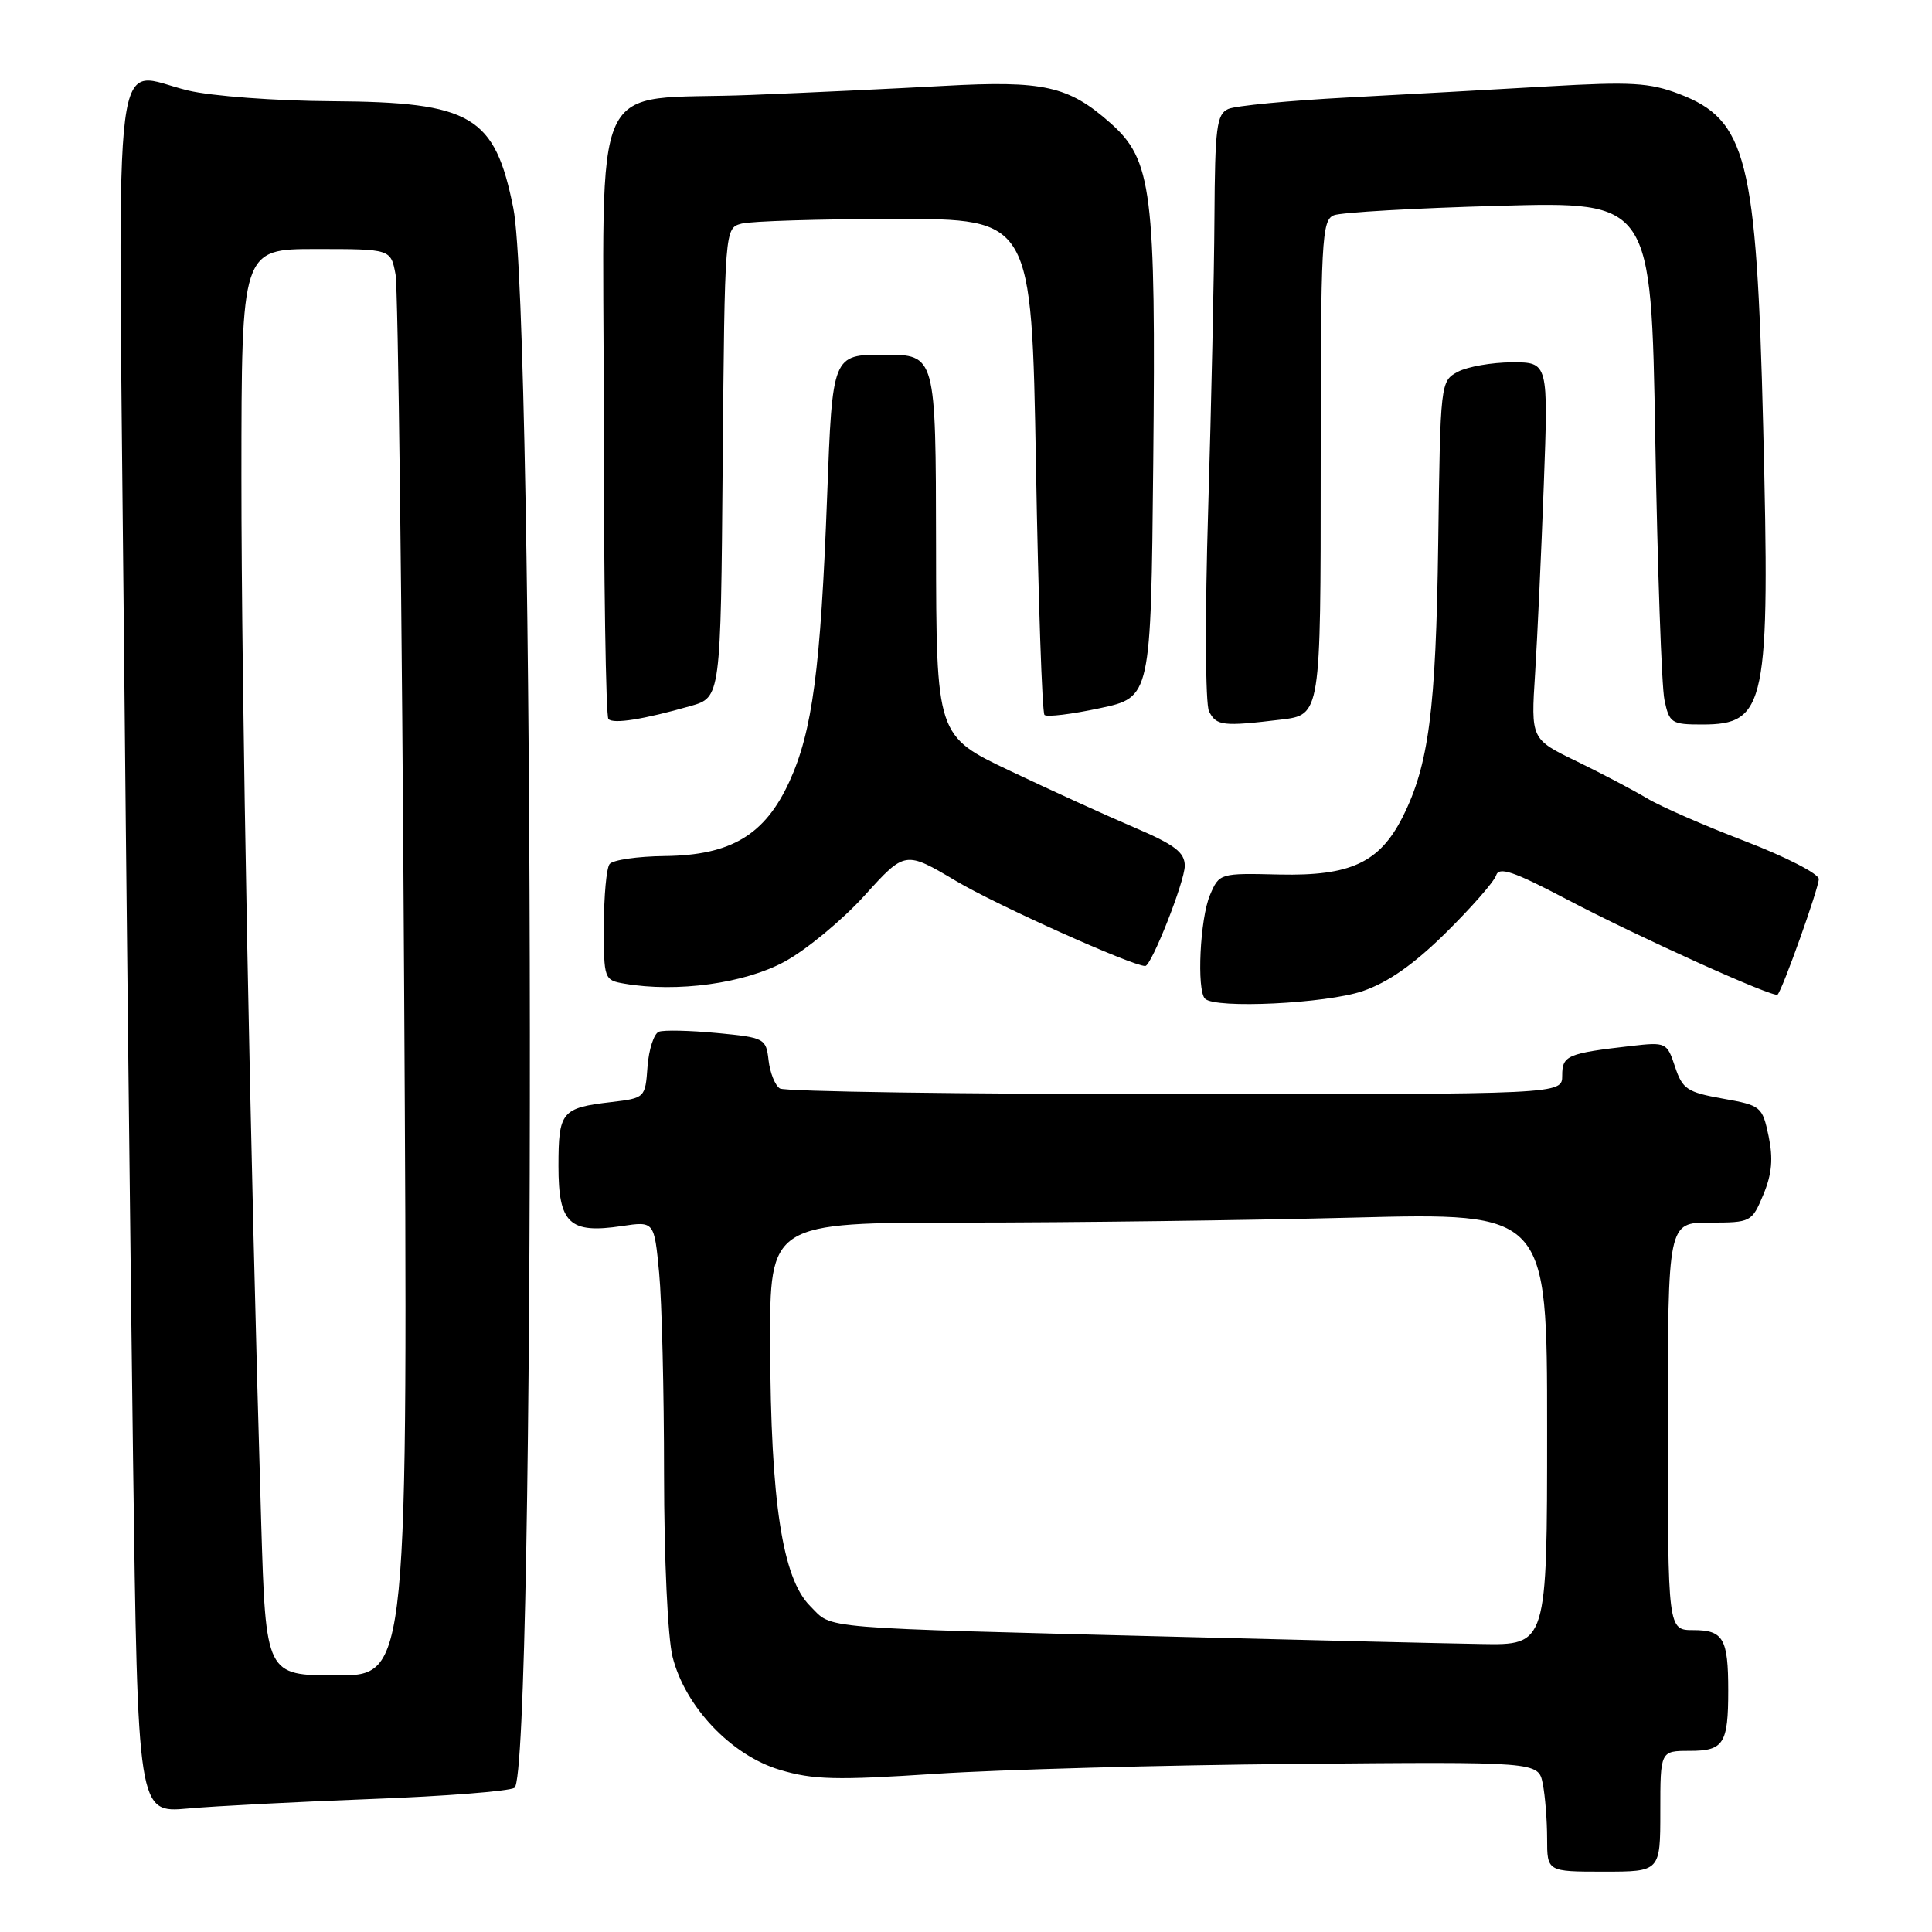 <?xml version="1.0" encoding="UTF-8" standalone="no"?>
<!DOCTYPE svg PUBLIC "-//W3C//DTD SVG 1.1//EN" "http://www.w3.org/Graphics/SVG/1.1/DTD/svg11.dtd" >
<svg xmlns="http://www.w3.org/2000/svg" xmlns:xlink="http://www.w3.org/1999/xlink" version="1.1" viewBox="0 0 256 256">
 <g >
 <path fill="currentColor"
d=" M 220.00 240.00 C 220.00 232.00 220.00 232.00 223.89 232.00 C 228.40 232.00 229.00 231.07 229.00 224.00 C 229.00 217.12 228.35 216.00 224.39 216.00 C 221.00 216.00 221.00 216.00 221.00 189.00 C 221.00 162.00 221.00 162.00 226.55 162.00 C 232.01 162.00 232.13 161.94 233.65 158.30 C 234.79 155.57 234.97 153.52 234.35 150.55 C 233.52 146.61 233.35 146.47 228.27 145.57 C 223.56 144.73 222.93 144.31 221.95 141.35 C 220.89 138.13 220.76 138.07 216.18 138.59 C 207.66 139.57 207.00 139.85 207.00 142.52 C 207.00 145.00 207.00 145.00 155.75 144.98 C 127.56 144.98 103.98 144.64 103.34 144.23 C 102.70 143.83 102.03 142.14 101.84 140.50 C 101.51 137.59 101.31 137.48 95.00 136.88 C 91.42 136.54 87.96 136.46 87.30 136.71 C 86.65 136.97 85.97 139.05 85.80 141.34 C 85.50 145.47 85.47 145.50 81.00 146.03 C 74.41 146.80 74.00 147.29 74.00 154.52 C 74.00 162.13 75.45 163.50 82.39 162.46 C 86.69 161.82 86.69 161.82 87.34 168.66 C 87.70 172.42 87.99 184.41 87.99 195.31 C 88.00 206.55 88.48 217.03 89.12 219.55 C 90.78 226.15 96.89 232.59 103.32 234.51 C 107.73 235.84 110.80 235.91 124.00 235.04 C 132.53 234.48 153.98 233.89 171.67 233.73 C 203.84 233.44 203.84 233.44 204.42 236.34 C 204.74 237.94 205.00 241.22 205.00 243.62 C 205.00 248.00 205.00 248.00 212.50 248.00 C 220.00 248.00 220.00 248.00 220.00 240.00 Z  M 49.17 238.38 C 58.88 238.02 67.43 237.35 68.17 236.90 C 70.98 235.16 70.85 41.74 68.02 27.59 C 65.57 15.33 62.52 13.53 44.00 13.41 C 36.51 13.37 28.01 12.73 24.92 11.99 C 14.77 9.57 15.65 2.63 16.37 79.27 C 16.72 116.25 17.29 167.59 17.63 193.37 C 18.26 240.23 18.26 240.23 24.88 239.64 C 28.52 239.31 39.45 238.75 49.17 238.38 Z  M 180.55 131.33 C 183.94 130.17 187.35 127.78 191.60 123.58 C 194.98 120.24 197.97 116.83 198.24 116.00 C 198.62 114.80 200.53 115.45 207.61 119.17 C 217.04 124.13 235.06 132.27 235.54 131.79 C 236.20 131.13 241.00 117.66 241.00 116.48 C 241.00 115.78 236.61 113.53 231.25 111.47 C 225.89 109.42 220.02 106.86 218.22 105.77 C 216.41 104.69 212.22 102.48 208.90 100.87 C 202.85 97.94 202.85 97.94 203.41 89.22 C 203.71 84.43 204.23 73.19 204.56 64.25 C 205.16 48.00 205.16 48.00 200.33 48.01 C 197.67 48.02 194.45 48.59 193.18 49.26 C 190.87 50.49 190.85 50.66 190.57 72.00 C 190.27 94.12 189.32 101.40 185.84 108.29 C 182.79 114.30 178.95 116.09 169.53 115.88 C 161.63 115.69 161.56 115.71 160.33 118.60 C 159.01 121.69 158.55 131.22 159.67 132.33 C 161.02 133.69 175.70 132.98 180.55 131.33 Z  M 103.97 127.42 C 106.87 125.84 111.64 121.89 114.58 118.64 C 119.93 112.73 119.93 112.73 126.72 116.76 C 132.07 119.94 150.02 128.00 151.75 128.00 C 152.57 128.00 157.00 116.77 156.99 114.72 C 156.98 112.94 155.67 111.94 150.29 109.64 C 146.61 108.07 139.21 104.70 133.83 102.14 C 124.06 97.50 124.06 97.50 124.03 72.25 C 124.00 47.00 124.00 47.00 117.15 47.00 C 110.30 47.00 110.30 47.00 109.60 65.75 C 108.74 88.65 107.65 96.90 104.60 103.56 C 101.36 110.64 96.86 113.33 88.09 113.43 C 84.47 113.47 81.17 113.95 80.77 114.50 C 80.36 115.05 80.02 118.73 80.02 122.68 C 80.00 129.74 80.05 129.88 82.75 130.34 C 89.70 131.54 98.67 130.31 103.97 127.42 Z  M 91.50 93.55 C 95.50 92.41 95.50 92.41 95.76 61.32 C 96.03 30.23 96.03 30.23 98.26 29.63 C 99.49 29.30 108.64 29.02 118.59 29.01 C 136.69 29.00 136.69 29.00 137.27 61.59 C 137.58 79.51 138.09 94.43 138.40 94.73 C 138.70 95.04 142.00 94.64 145.73 93.84 C 152.50 92.40 152.50 92.40 152.81 61.45 C 153.17 25.25 152.66 21.19 147.12 16.29 C 141.58 11.38 138.27 10.65 125.08 11.38 C 118.71 11.73 107.20 12.28 99.50 12.58 C 77.69 13.46 80.00 8.44 80.00 54.95 C 80.00 76.80 80.28 94.94 80.62 95.28 C 81.29 95.96 85.25 95.33 91.50 93.55 Z  M 169.75 95.35 C 175.00 94.72 175.00 94.72 175.00 61.97 C 175.00 31.70 175.13 29.16 176.75 28.52 C 177.71 28.14 187.56 27.57 198.64 27.27 C 218.79 26.71 218.79 26.71 219.33 58.10 C 219.63 75.37 220.17 90.96 220.55 92.75 C 221.19 95.81 221.48 96.00 225.54 96.00 C 234.04 96.00 234.55 93.48 233.63 56.50 C 232.75 20.98 231.45 15.87 222.50 12.45 C 218.58 10.95 216.11 10.81 205.21 11.44 C 198.22 11.85 186.20 12.51 178.50 12.92 C 170.80 13.33 163.71 14.01 162.75 14.44 C 161.21 15.12 160.99 16.87 160.92 28.86 C 160.88 36.36 160.50 53.75 160.09 67.50 C 159.66 81.46 159.71 93.27 160.20 94.25 C 161.16 96.18 162.04 96.28 169.75 95.35 Z  M 157.00 216.91 C 107.31 215.64 110.45 215.90 107.35 212.81 C 103.67 209.13 102.12 199.01 102.05 178.25 C 102.00 162.00 102.00 162.00 127.84 162.00 C 142.05 162.00 165.22 161.70 179.34 161.34 C 205.00 160.68 205.00 160.68 205.00 189.34 C 205.00 218.00 205.00 218.00 196.25 217.84 C 191.44 217.76 173.78 217.34 157.00 216.91 Z  M 34.61 201.75 C 33.15 152.84 31.98 91.16 31.99 63.25 C 32.00 33.00 32.00 33.00 41.89 33.00 C 51.78 33.00 51.78 33.00 52.41 36.35 C 52.75 38.19 53.27 80.71 53.55 130.85 C 54.07 222.00 54.07 222.00 44.65 222.00 C 35.22 222.00 35.22 222.00 34.61 201.75 Z "/>
</g>
</svg>